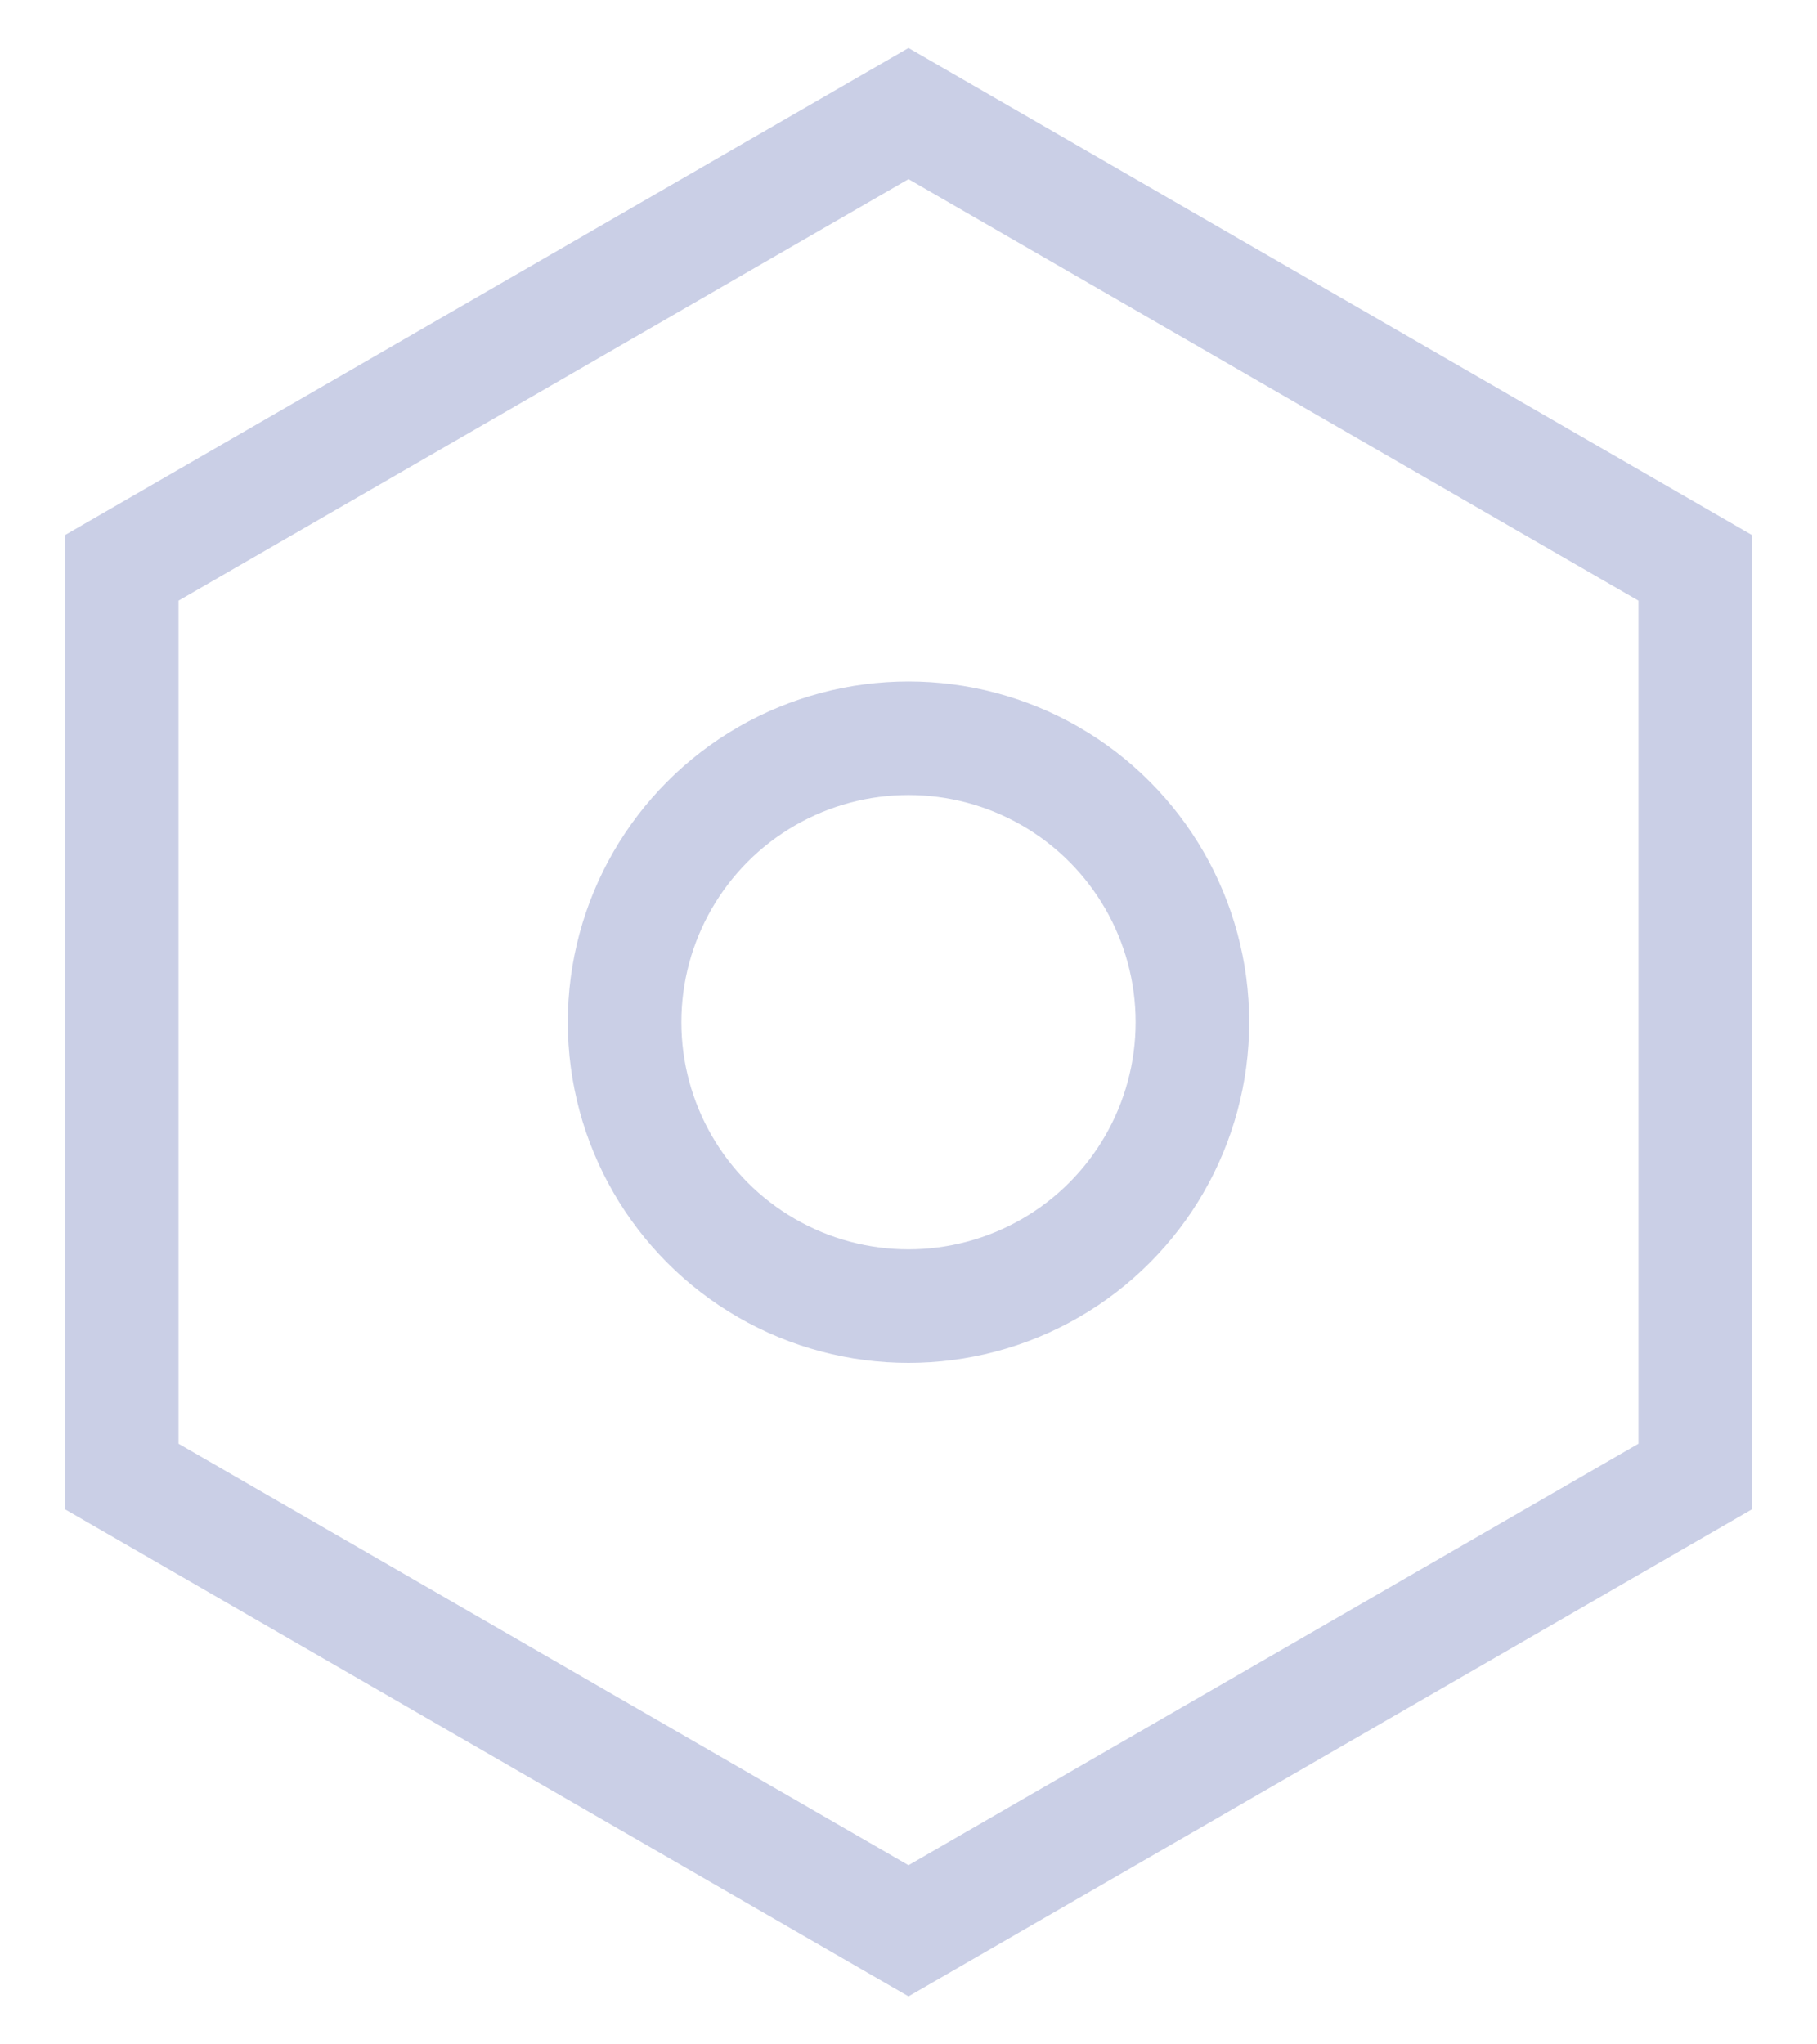 <?xml version="1.0" encoding="UTF-8"?>
<svg width="16px" height="18px" viewBox="0 0 16 18" version="1.1" xmlns="http://www.w3.org/2000/svg" xmlns:xlink="http://www.w3.org/1999/xlink">
    <!-- Generator: Sketch 52.6 (67491) - http://www.bohemiancoding.com/sketch -->
    <title>mine_icon_setting@2x</title>
    <desc>Created with Sketch.</desc>
    <g id="ATMEX移动端" stroke="none" stroke-width="1" fill="none" fill-rule="evenodd">
        <g id="我的" transform="translate(-16, -535)" fill-rule="nonzero" stroke="#CACFE6">
            <g id="mine_icon_setting" transform="translate(16, 536)">
                <polygon id="多边形" points="8 0 14.928 4 14.928 12 8 16 1.072 12 1.072 4"></polygon>
                <circle id="椭圆形" cx="8" cy="8" r="2.5"></circle>
            </g>
        </g>
    </g>
</svg>